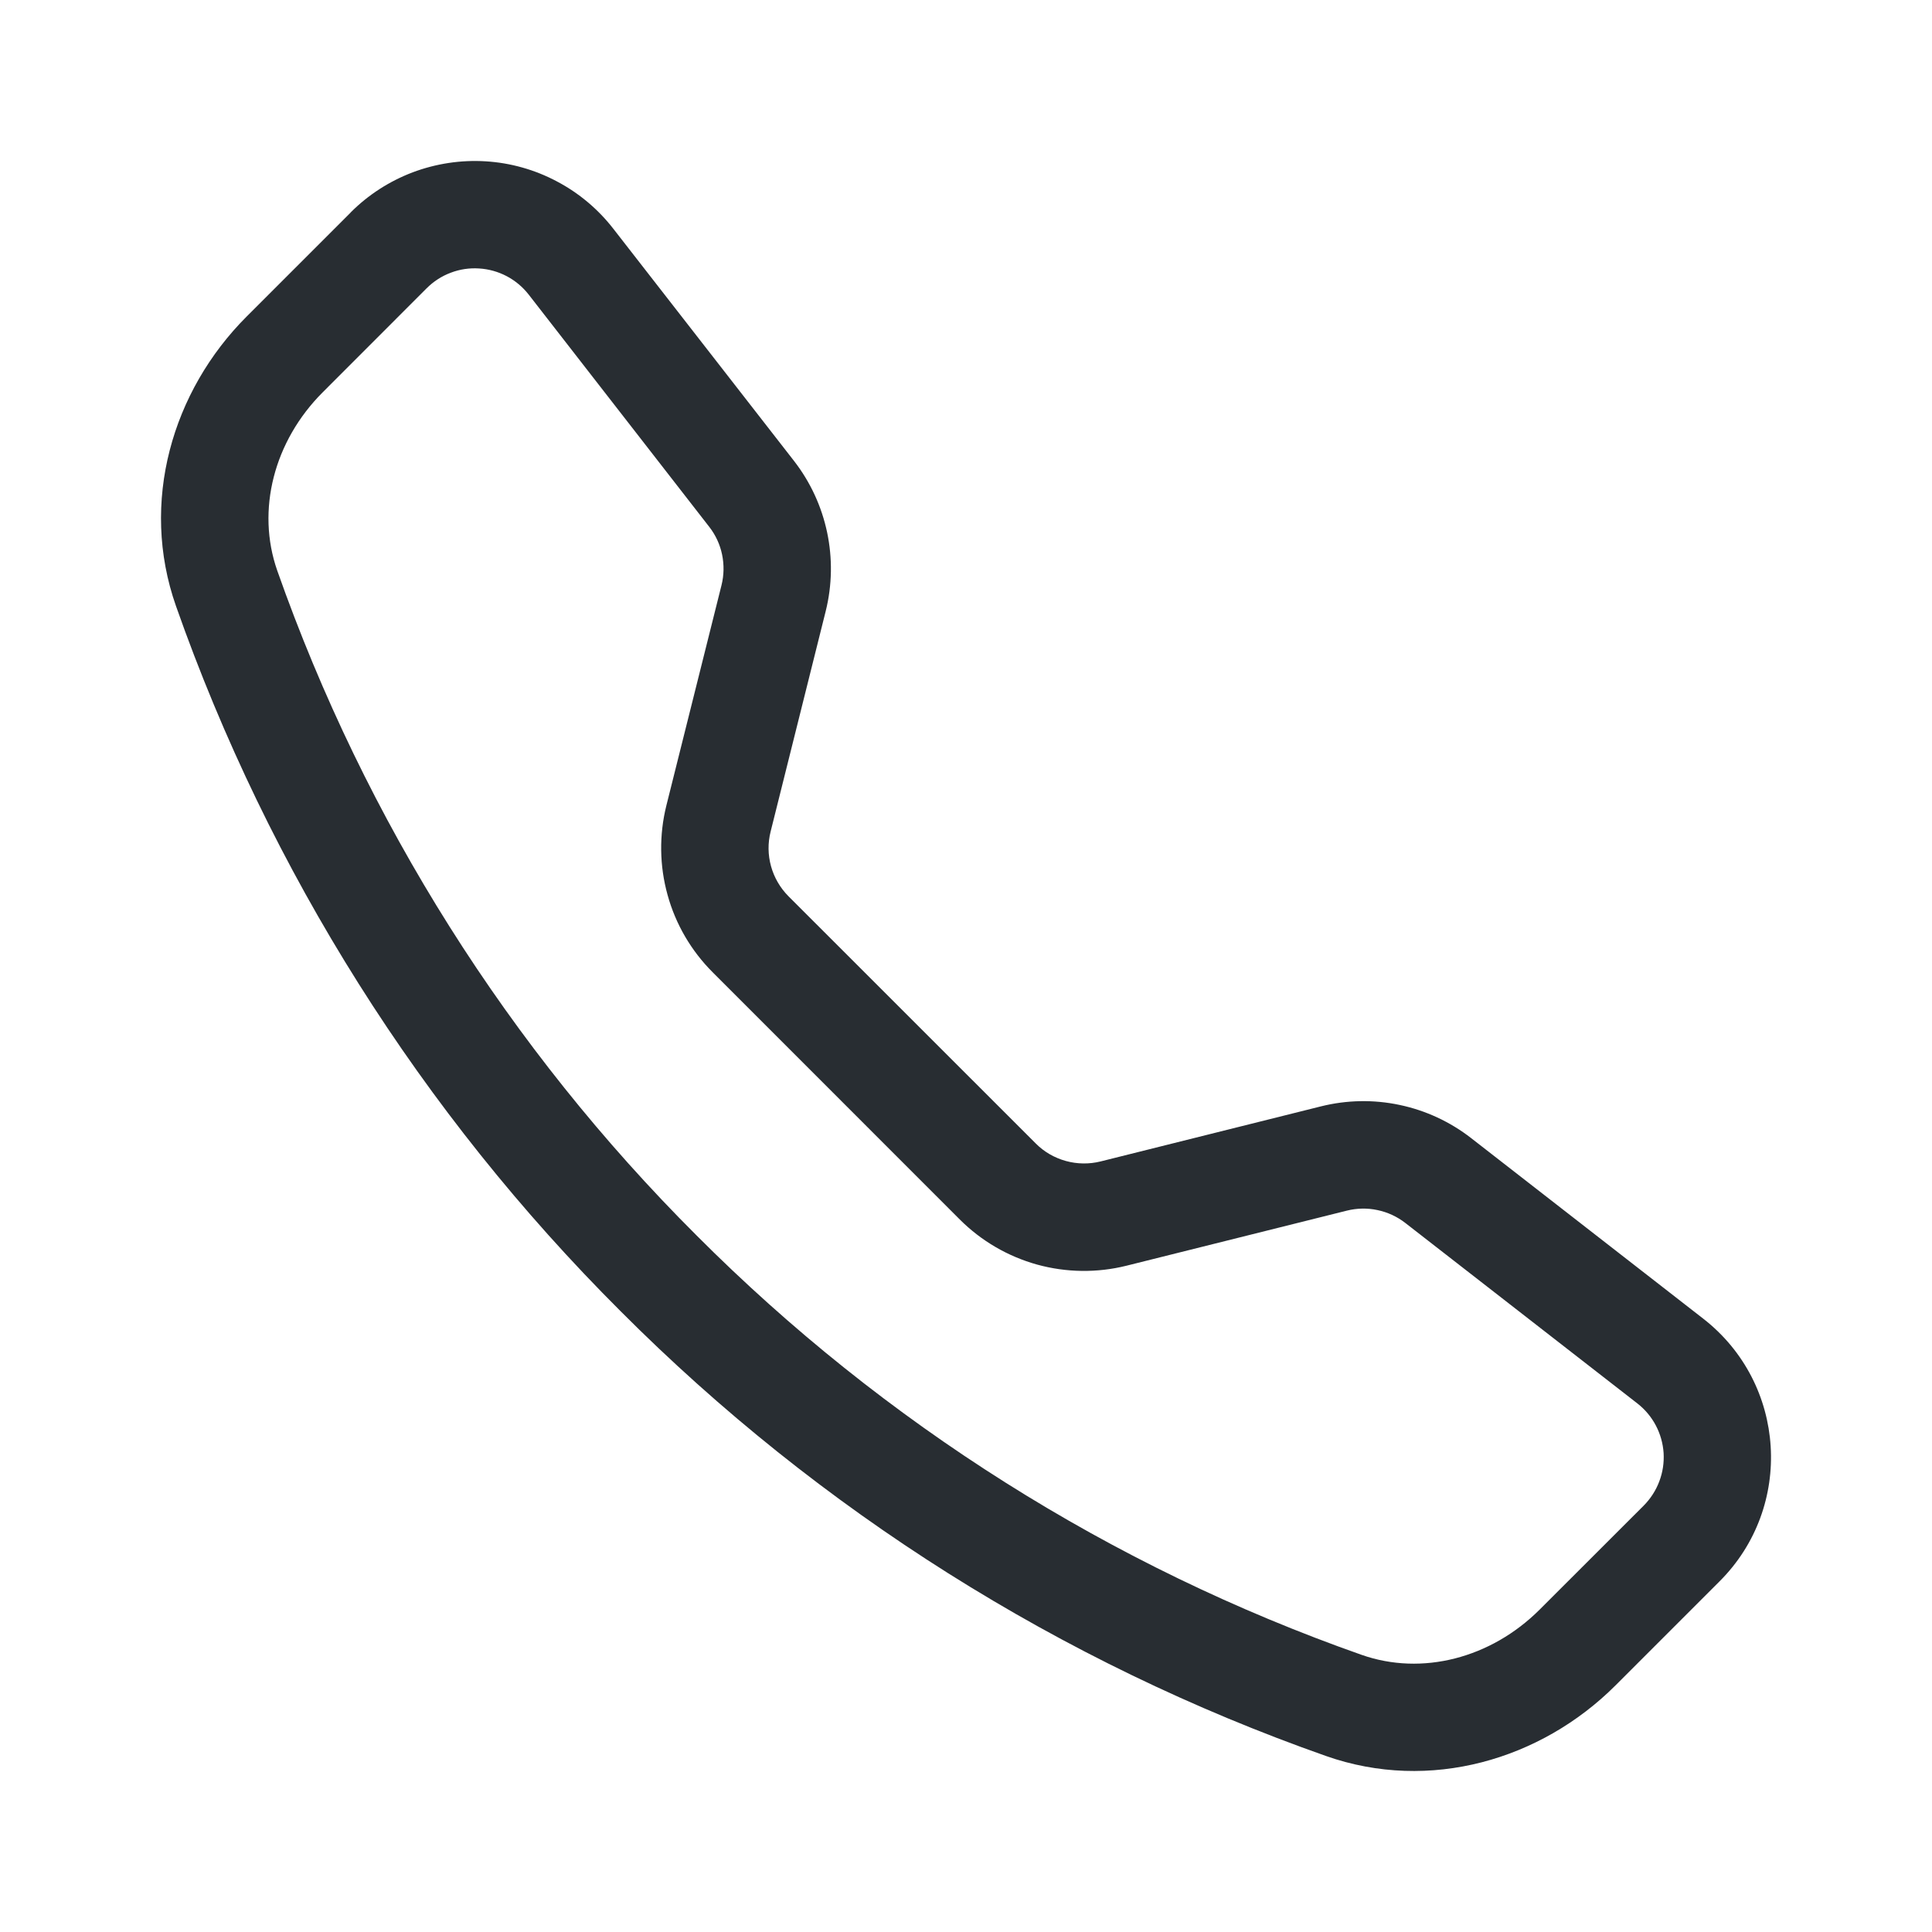 <svg width="24" height="24" viewBox="0 0 24 24" fill="none" xmlns="http://www.w3.org/2000/svg">
<path d="M6.568 3.66C6.494 3.565 6.401 3.487 6.295 3.431C6.188 3.375 6.071 3.342 5.951 3.335C5.831 3.327 5.711 3.345 5.599 3.388C5.486 3.43 5.384 3.497 5.299 3.582L4.007 4.875C3.403 5.48 3.181 6.337 3.444 7.088C4.539 10.197 6.32 13.02 8.654 15.348C10.982 17.682 13.805 19.463 16.914 20.557C17.665 20.821 18.521 20.599 19.126 19.995L20.419 18.703C20.504 18.617 20.57 18.515 20.612 18.403C20.655 18.291 20.673 18.17 20.666 18.05C20.658 17.93 20.625 17.813 20.569 17.707C20.513 17.601 20.435 17.508 20.34 17.434L17.456 15.191C17.355 15.113 17.237 15.058 17.111 15.032C16.986 15.005 16.856 15.008 16.731 15.039L13.994 15.723C13.629 15.814 13.246 15.809 12.883 15.709C12.52 15.608 12.189 15.415 11.923 15.149L8.853 12.078C8.586 11.811 8.393 11.481 8.293 11.118C8.192 10.755 8.187 10.372 8.278 10.006L8.963 7.269C8.994 7.144 8.996 7.015 8.97 6.889C8.944 6.763 8.889 6.645 8.81 6.544L6.568 3.66ZM4.356 2.639C4.574 2.42 4.837 2.251 5.126 2.141C5.416 2.032 5.725 1.985 6.034 2.004C6.343 2.023 6.644 2.108 6.917 2.253C7.191 2.397 7.431 2.599 7.62 2.843L9.863 5.725C10.274 6.254 10.419 6.943 10.257 7.593L9.573 10.33C9.537 10.472 9.539 10.62 9.578 10.761C9.617 10.902 9.692 11.03 9.795 11.134L12.867 14.205C12.97 14.309 13.099 14.383 13.24 14.422C13.381 14.461 13.53 14.463 13.671 14.428L16.408 13.744C16.728 13.664 17.063 13.657 17.387 13.726C17.71 13.794 18.014 13.935 18.275 14.138L21.157 16.38C22.194 17.186 22.289 18.718 21.361 19.644L20.069 20.936C19.144 21.861 17.761 22.267 16.473 21.814C13.174 20.653 10.179 18.765 7.71 16.289C5.235 13.82 3.346 10.826 2.186 7.528C1.733 6.24 2.139 4.857 3.064 3.932L4.357 2.639H4.356Z" fill="#282D32"/>
</svg>
